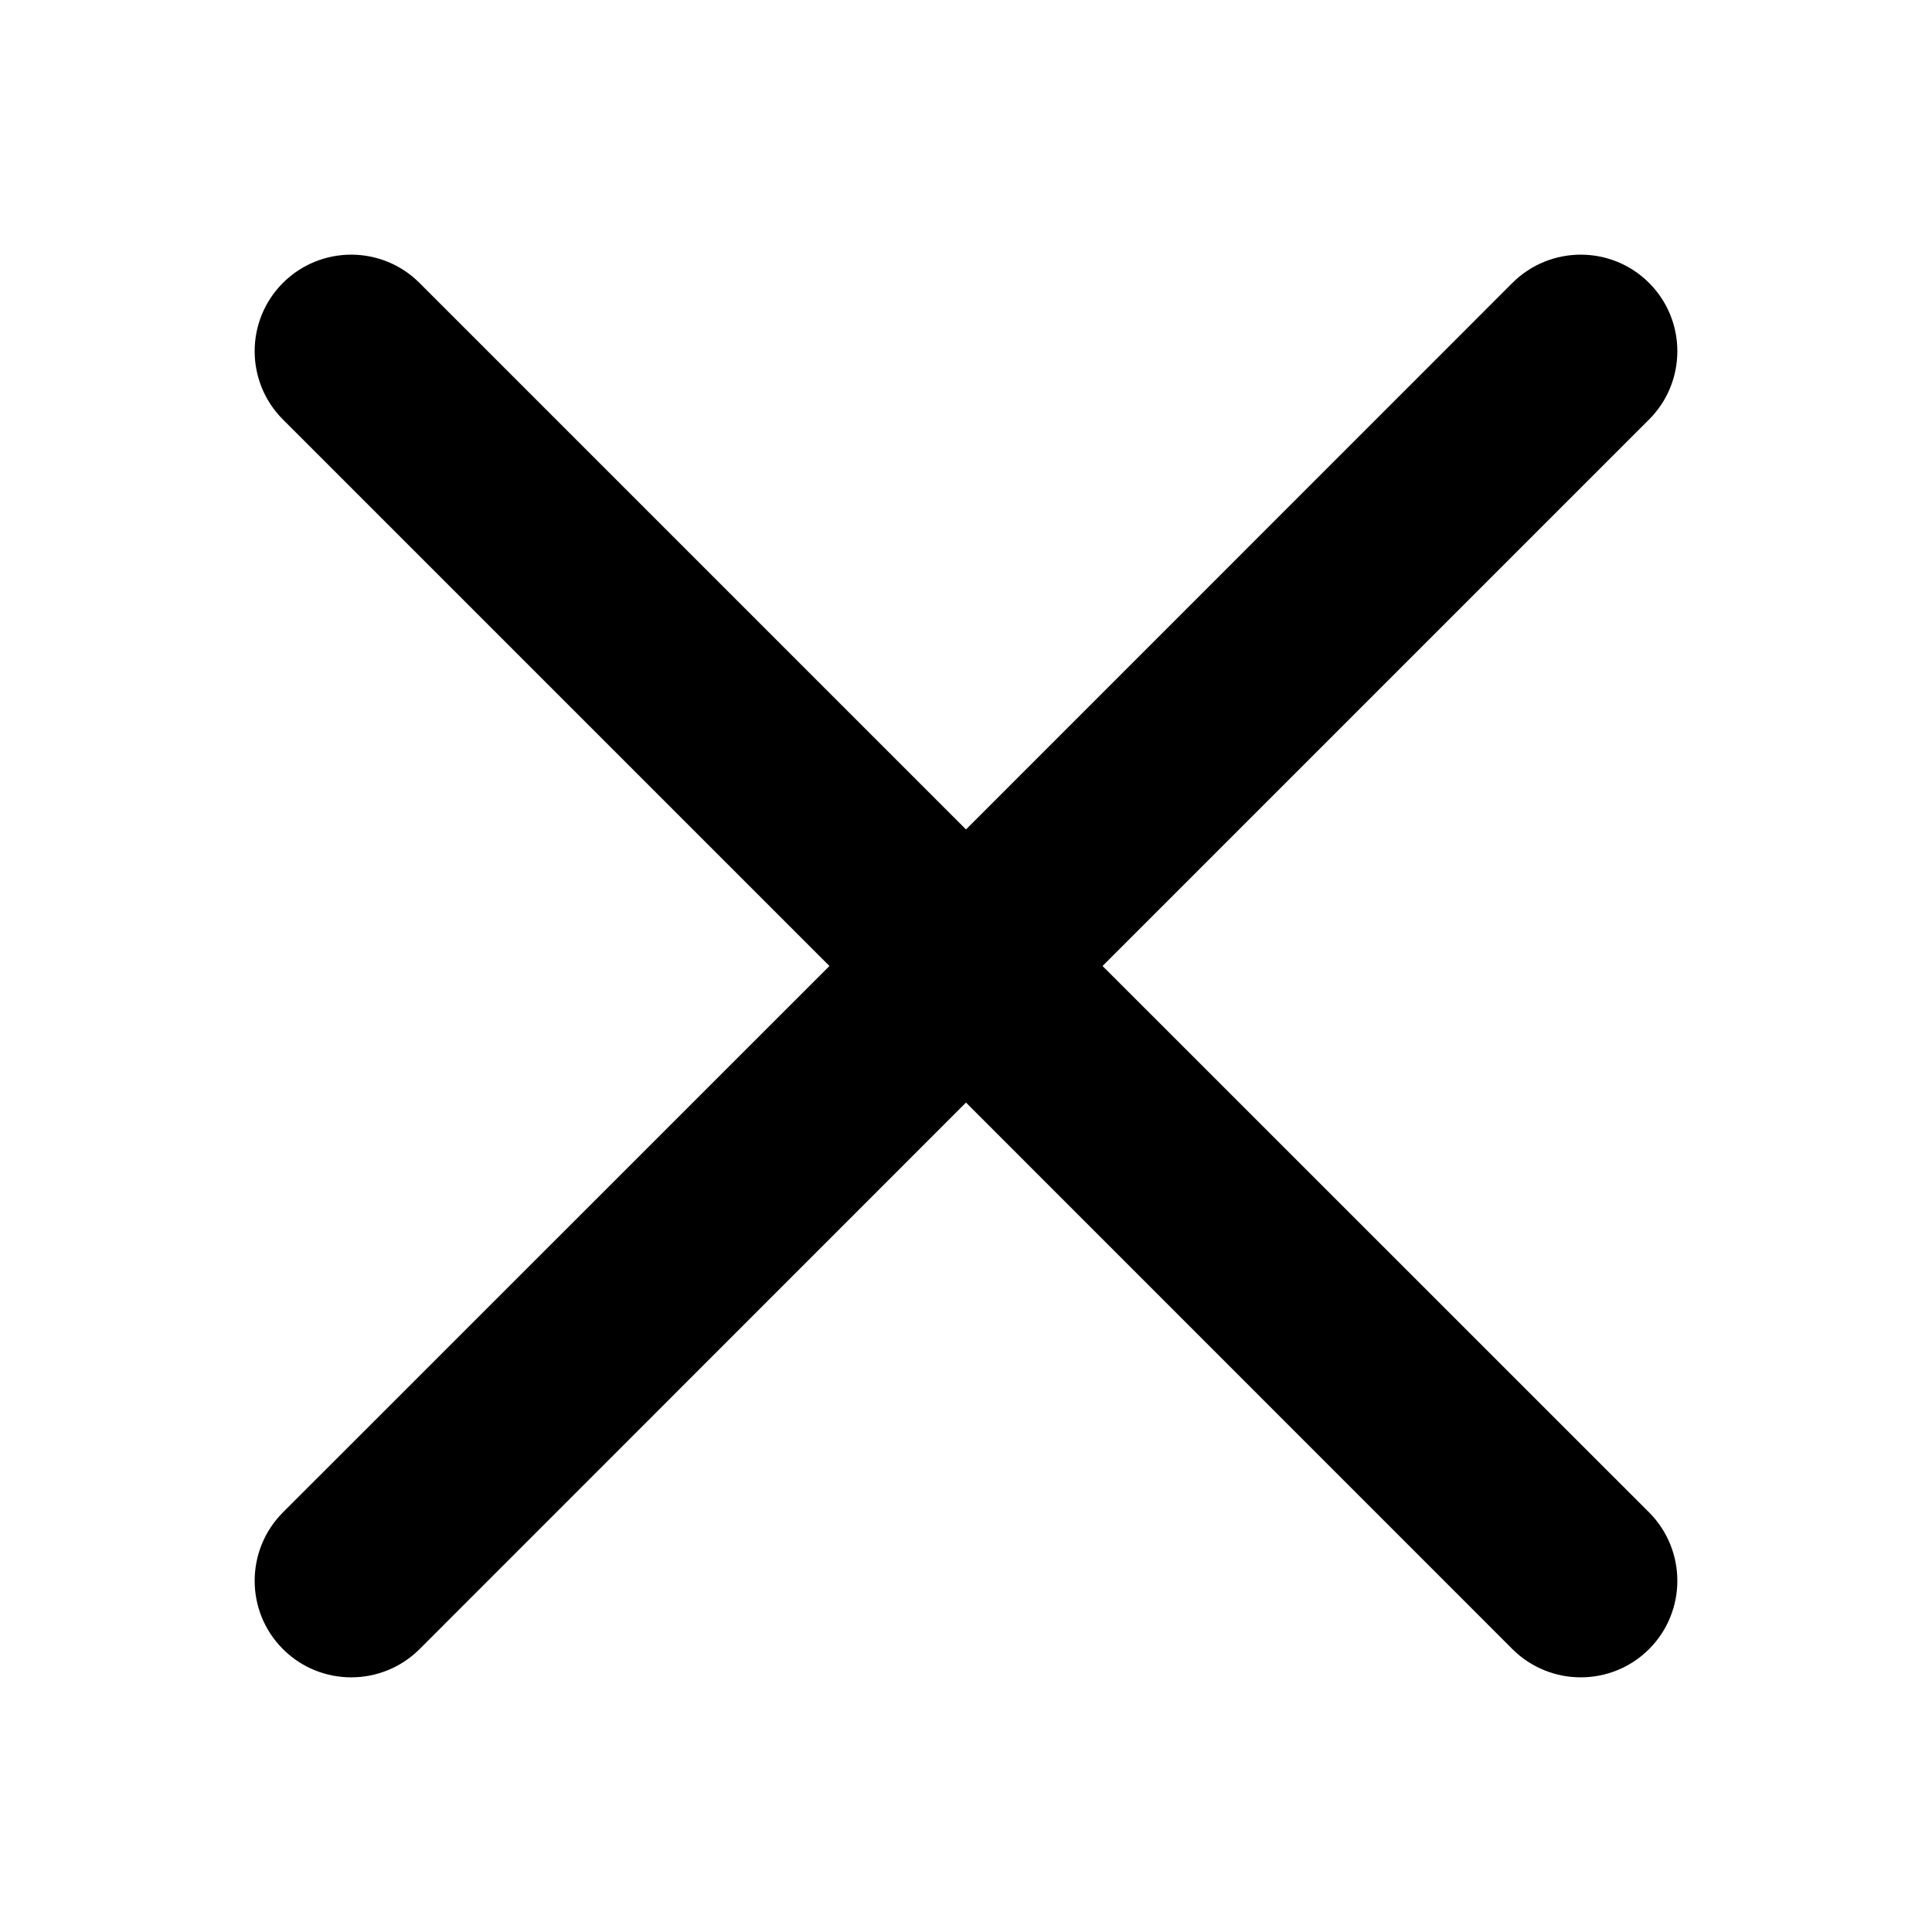 <svg width="16" height="16" viewBox="0 0 16 16" fill="none" xmlns="http://www.w3.org/2000/svg">
<g clip-path="url(#clip0_37_507)">
<path d="M13.657 12.525L9.131 8L13.657 3.474C13.969 3.162 13.969 2.655 13.657 2.343C13.345 2.031 12.838 2.031 12.525 2.343L8 6.869L3.474 2.343C3.162 2.031 2.655 2.031 2.343 2.343C2.031 2.655 2.031 3.162 2.343 3.474L6.869 8L2.343 12.525C2.031 12.838 2.031 13.345 2.343 13.657C2.655 13.969 3.162 13.969 3.475 13.657L8 9.131L12.525 13.657C12.838 13.969 13.345 13.969 13.657 13.657C13.969 13.345 13.969 12.838 13.657 12.525Z" fill="black"/>
</g>
<defs>
<clipPath id="clip0_37_507">
<rect width="16" height="16" fill="white"/>
</clipPath>
</defs>
</svg>
